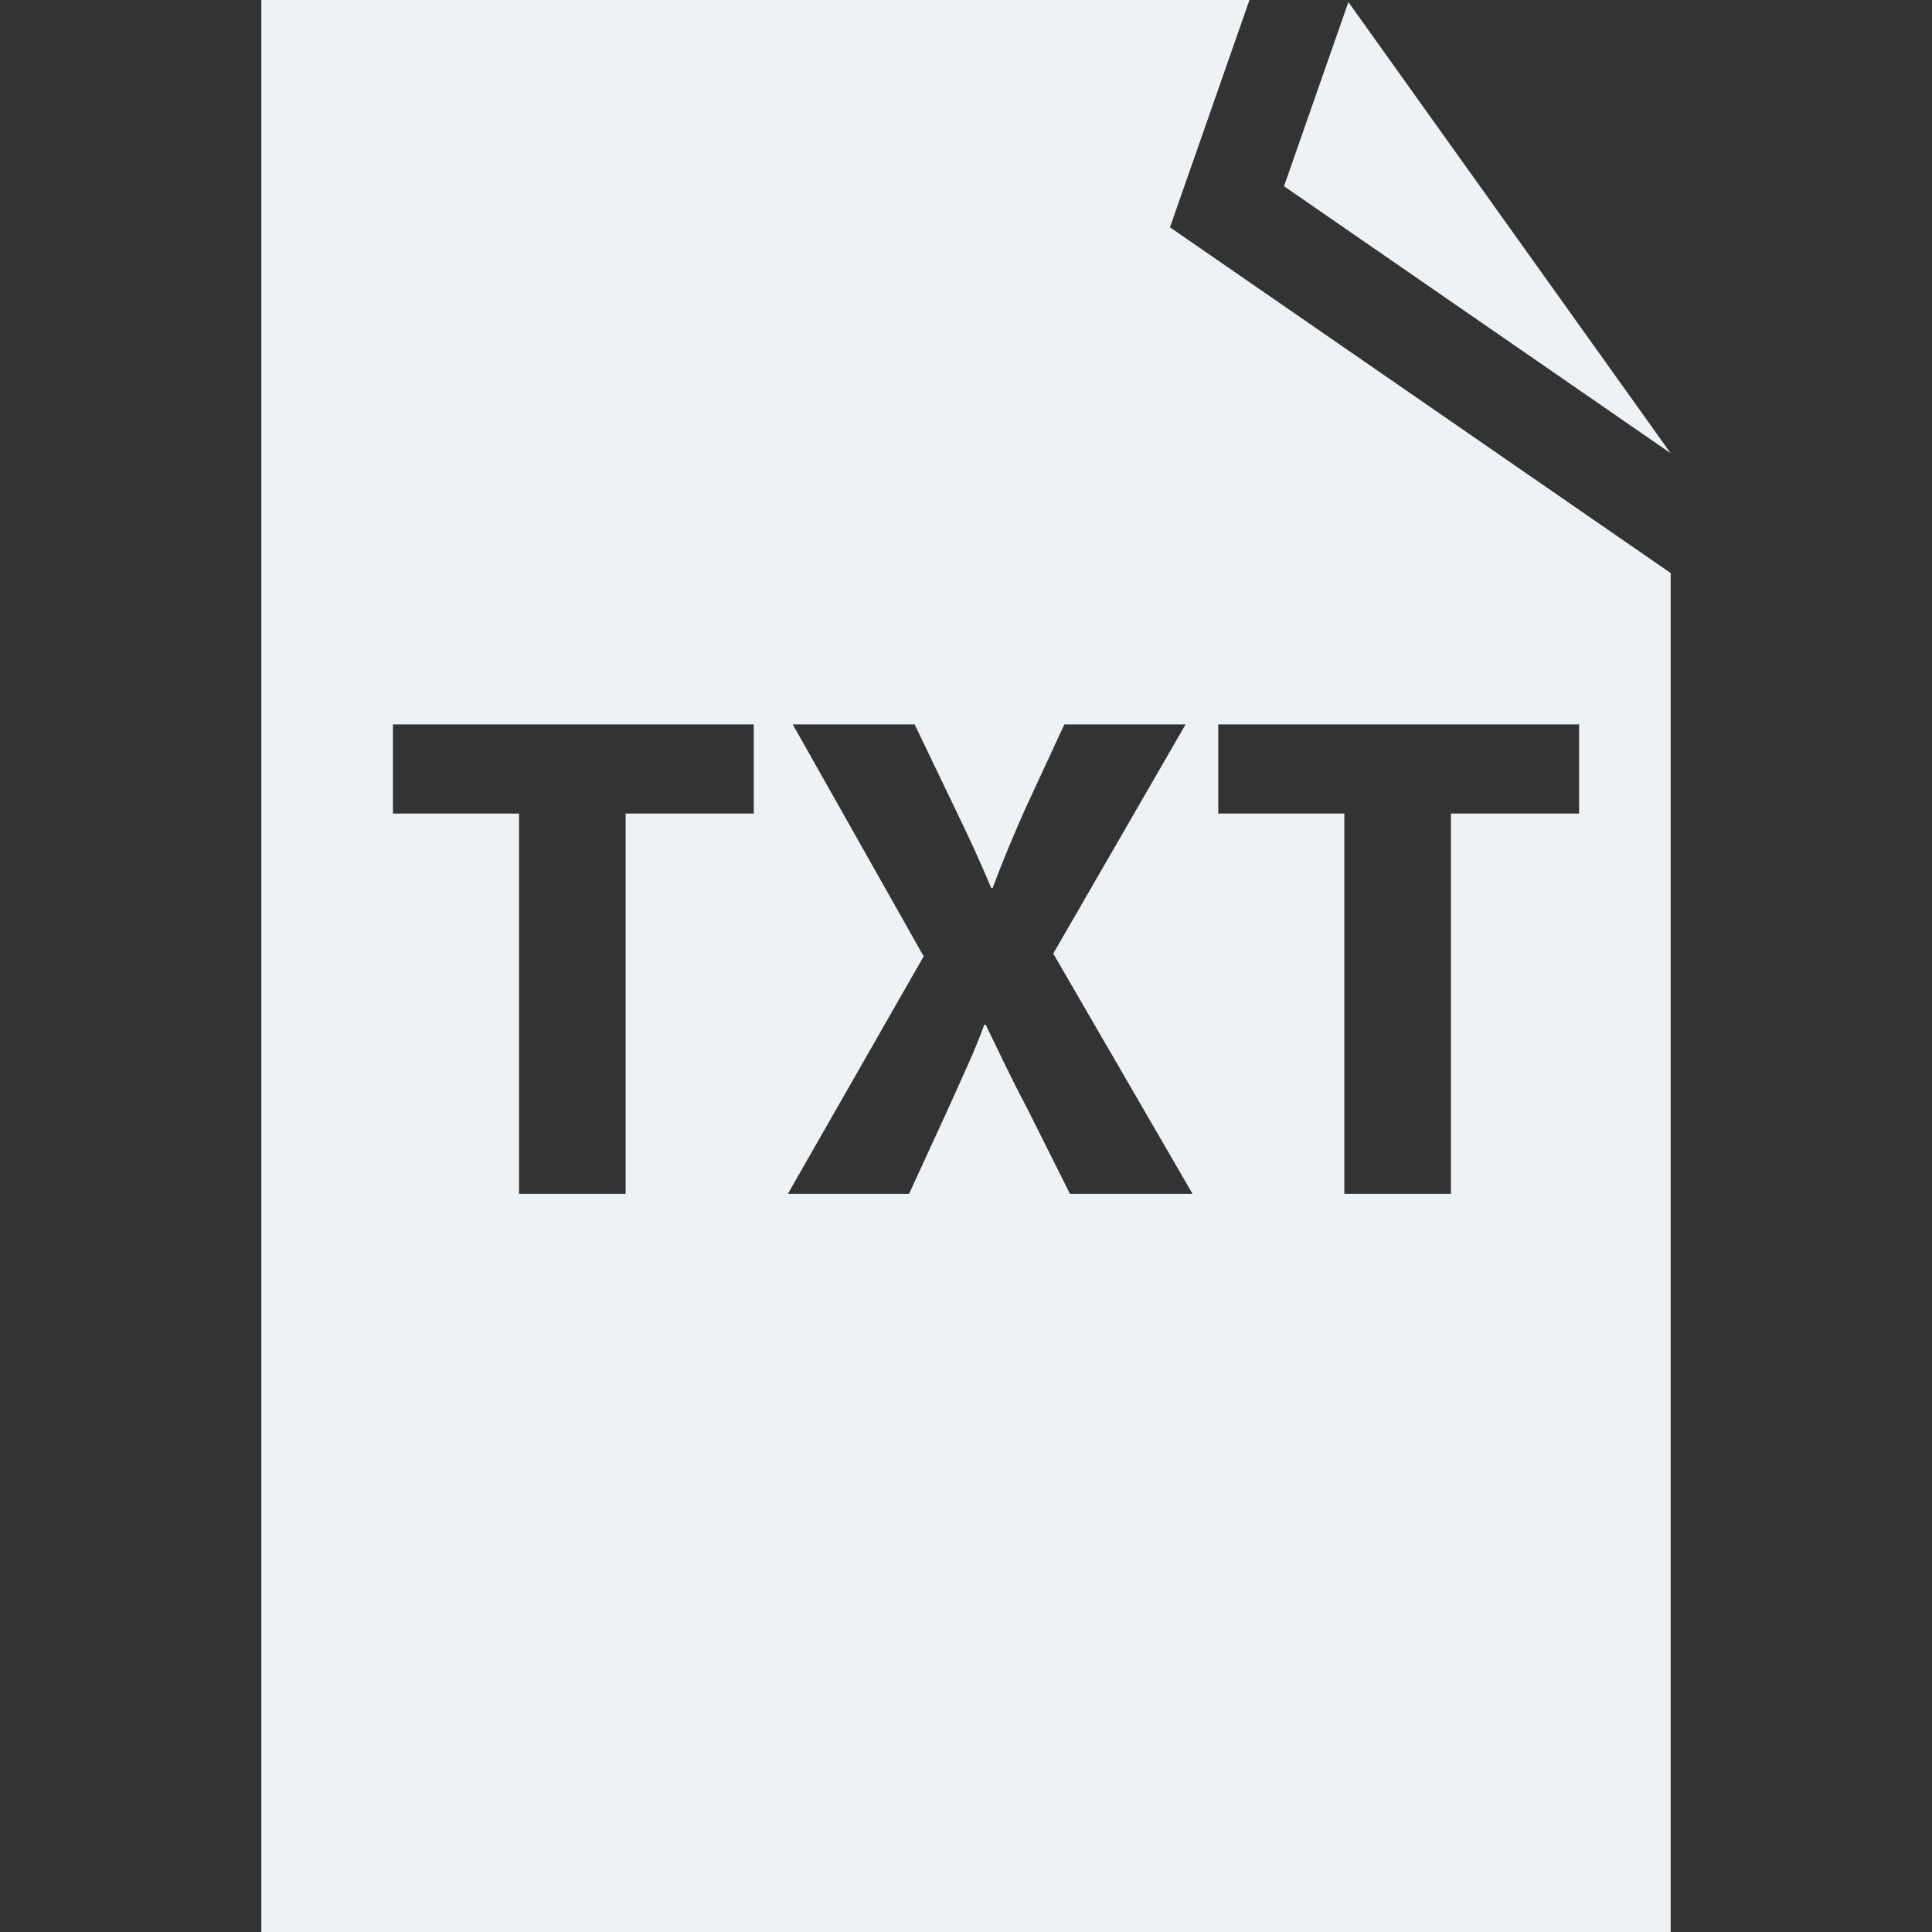 <svg fill="#EFF2F4" version="1.1" id="Capa_1" xmlns="http://www.w3.org/2000/svg"
  xmlns:xlink="http://www.w3.org/1999/xlink" viewBox="0 0 90.604 90.604" xml:space="preserve">
  <rect x="0" y="0" width="90.604" height="90.604" fill="#333333" stroke="none"/>
  <path
    d="M58.596,0H12.255v90.604h66.094v-63.73L54.868,10.66L58.596,0z M35.35,38.153h-6.011v17.835h-4.998V38.153h-5.913v-4.181 H35.35V38.153z M57.132,33.972h16.922v4.181h-6.012v17.835h-4.997V38.153h-5.913V33.972z M55.6,33.972l-6.206,10.747l6.533,11.269 h-5.75l-1.993-3.984c-0.815-1.536-1.339-2.68-1.959-3.951H46.16c-0.458,1.271-1.014,2.416-1.699,3.951l-1.829,3.984h-5.684 l6.369-11.139l-6.141-10.877h5.717l1.928,4.017c0.652,1.34,1.143,2.418,1.665,3.66h0.065c0.522-1.404,0.946-2.385,1.503-3.66 l1.861-4.017H55.6z">
  </path>
  <polygon points="63.235,0.097 60.216,8.734 78.348,21.254 "></polygon>
</svg>